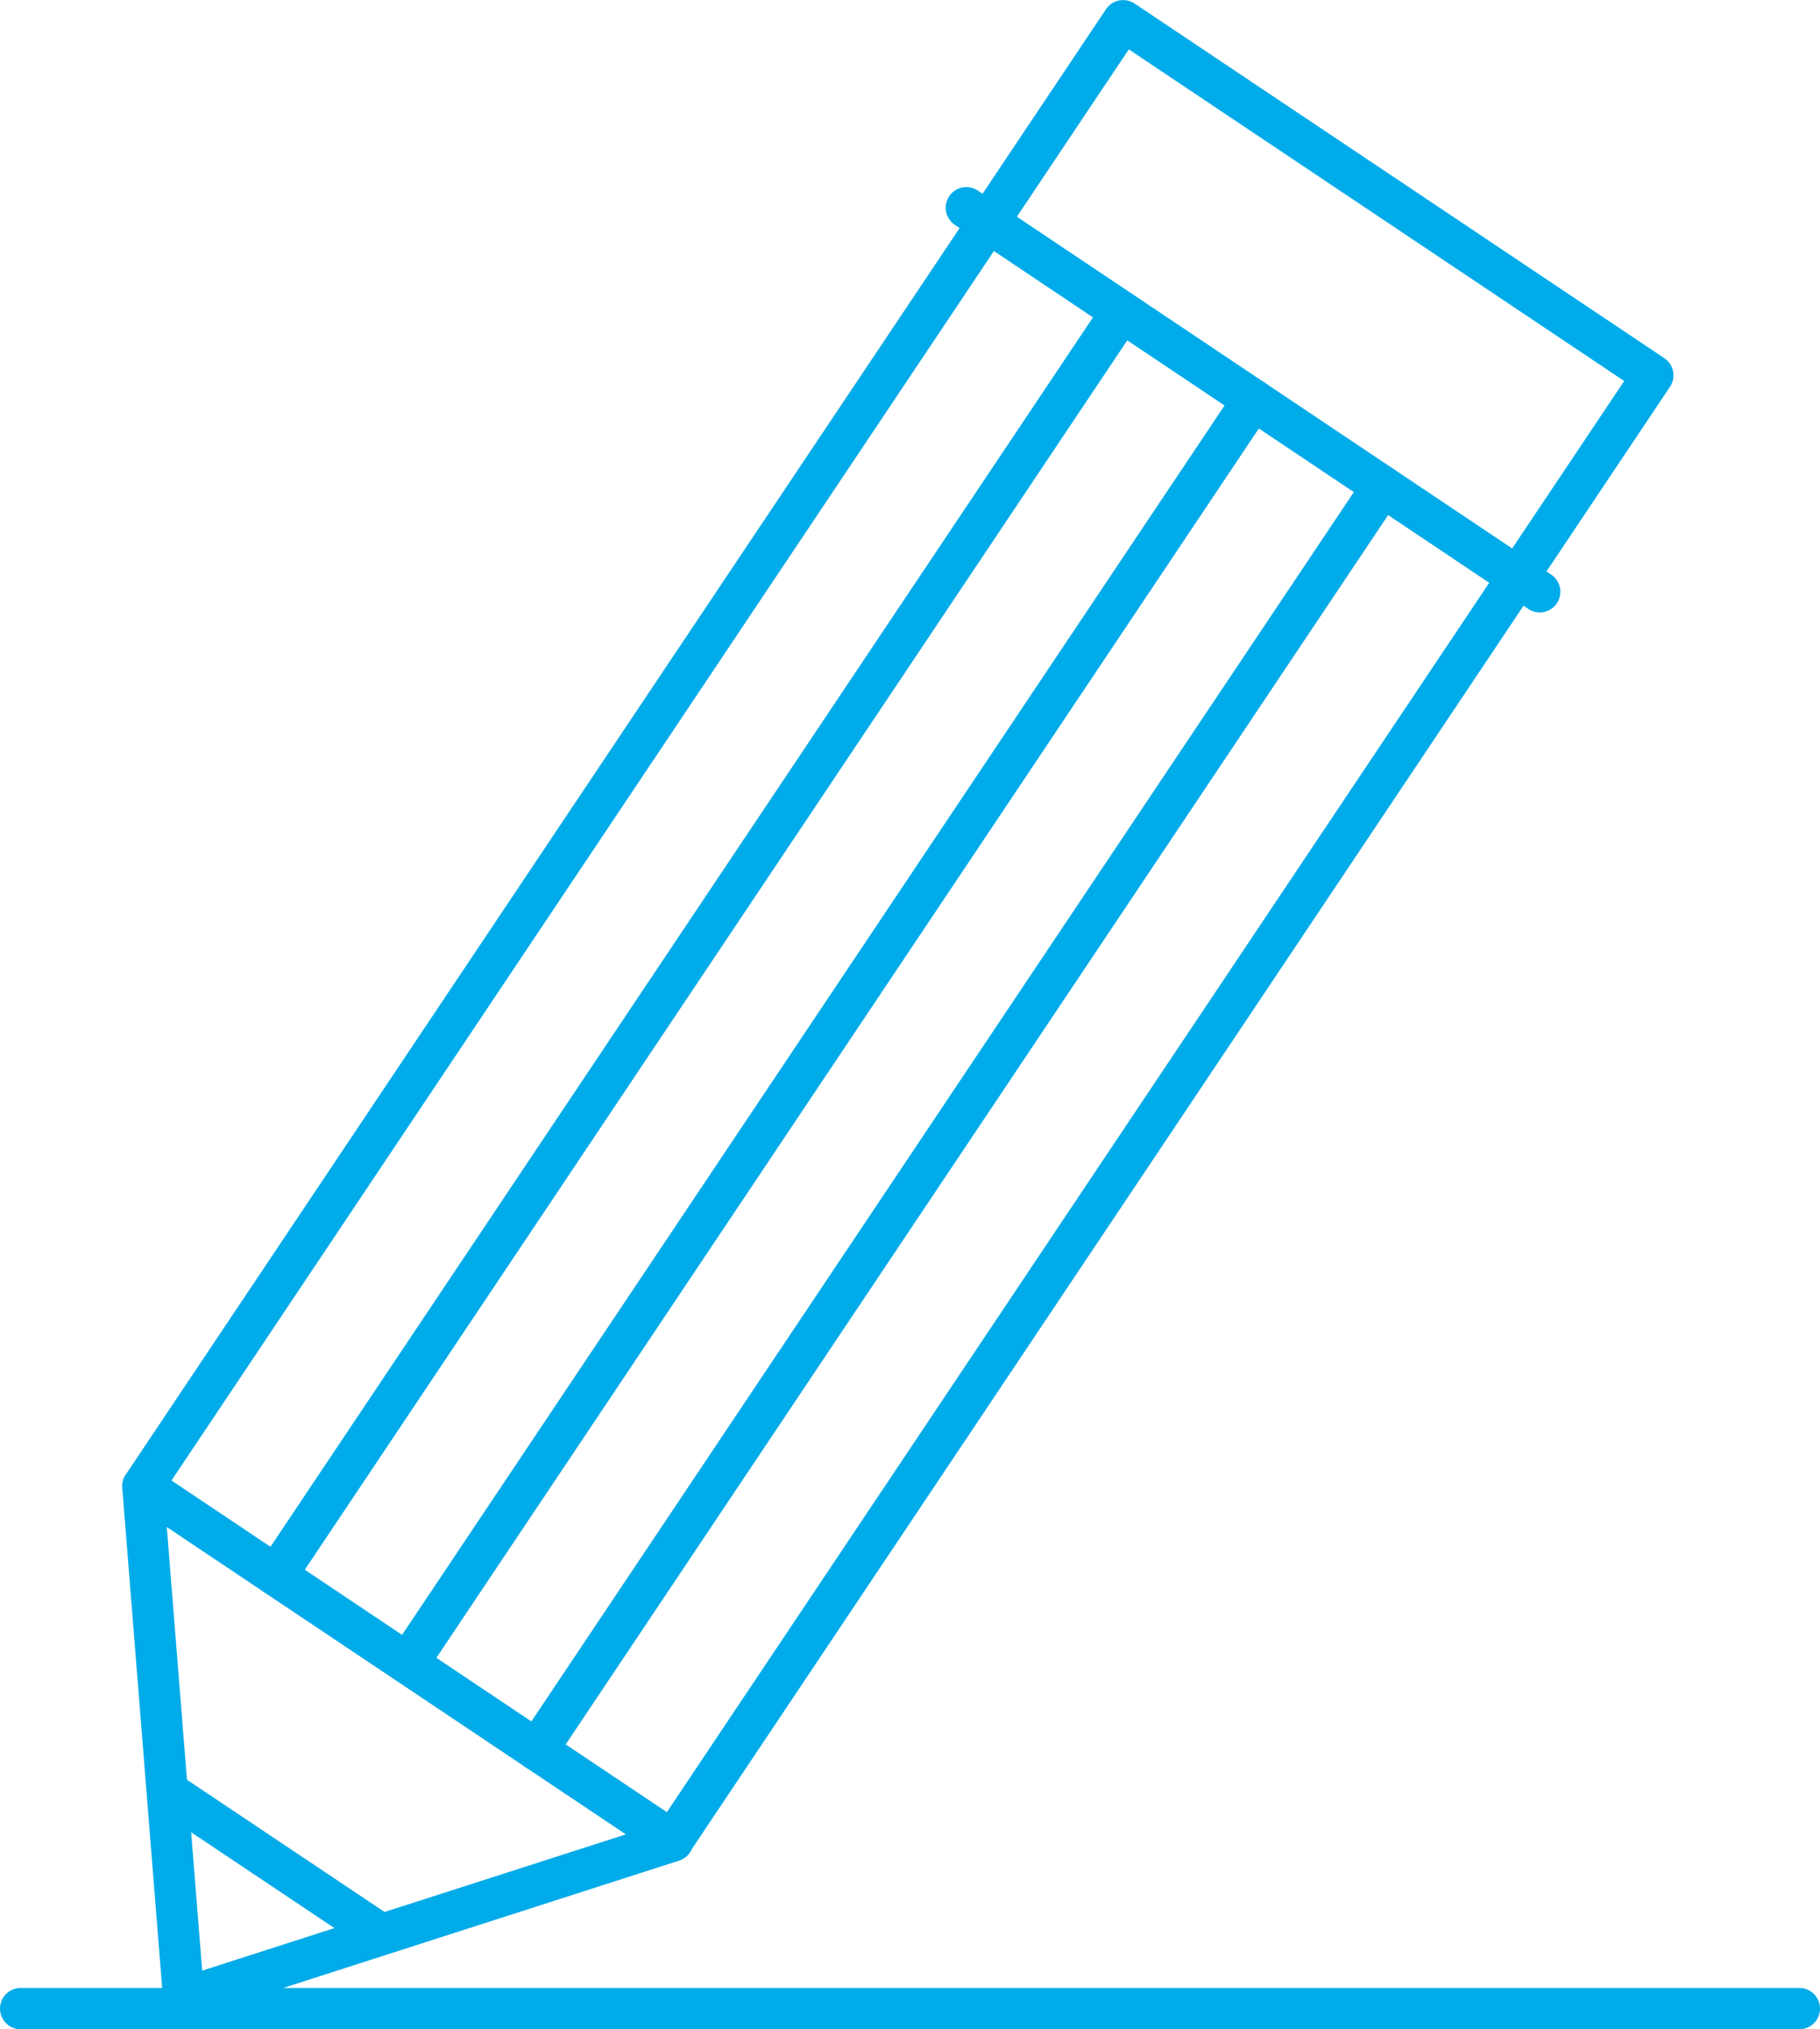 <svg xmlns="http://www.w3.org/2000/svg" viewBox="0 0 44.09 49.14"><defs><style>.cls-1{fill:none;stroke:#00abe9;stroke-linecap:round;stroke-linejoin:round;}</style></defs><title>Cotation des entreprises 3</title><g data-name="Calque 2"><g data-name="Calque 1"><line class="cls-1" x1="0.5" y1="48.64" x2="43.59" y2="48.64"/><rect class="cls-1" x="14.03" y="1.19" width="15.44" height="42.7" transform="translate(16.21 -8.29) rotate(33.79)"/><polyline class="cls-1" points="3.46 35.99 4.45 48.39 16.3 44.58"/><line class="cls-1" x1="4.11" y1="43.42" x2="9.18" y2="46.81"/><line class="cls-1" x1="23.41" y1="5.03" x2="37.3" y2="14.33"/><line class="cls-1" x1="30.36" y1="9.68" x2="9.88" y2="40.28"/><line class="cls-1" x1="27.17" y1="7.55" x2="6.69" y2="38.15"/><line class="cls-1" x1="33.49" y1="11.78" x2="13.01" y2="42.38"/></g></g></svg>
